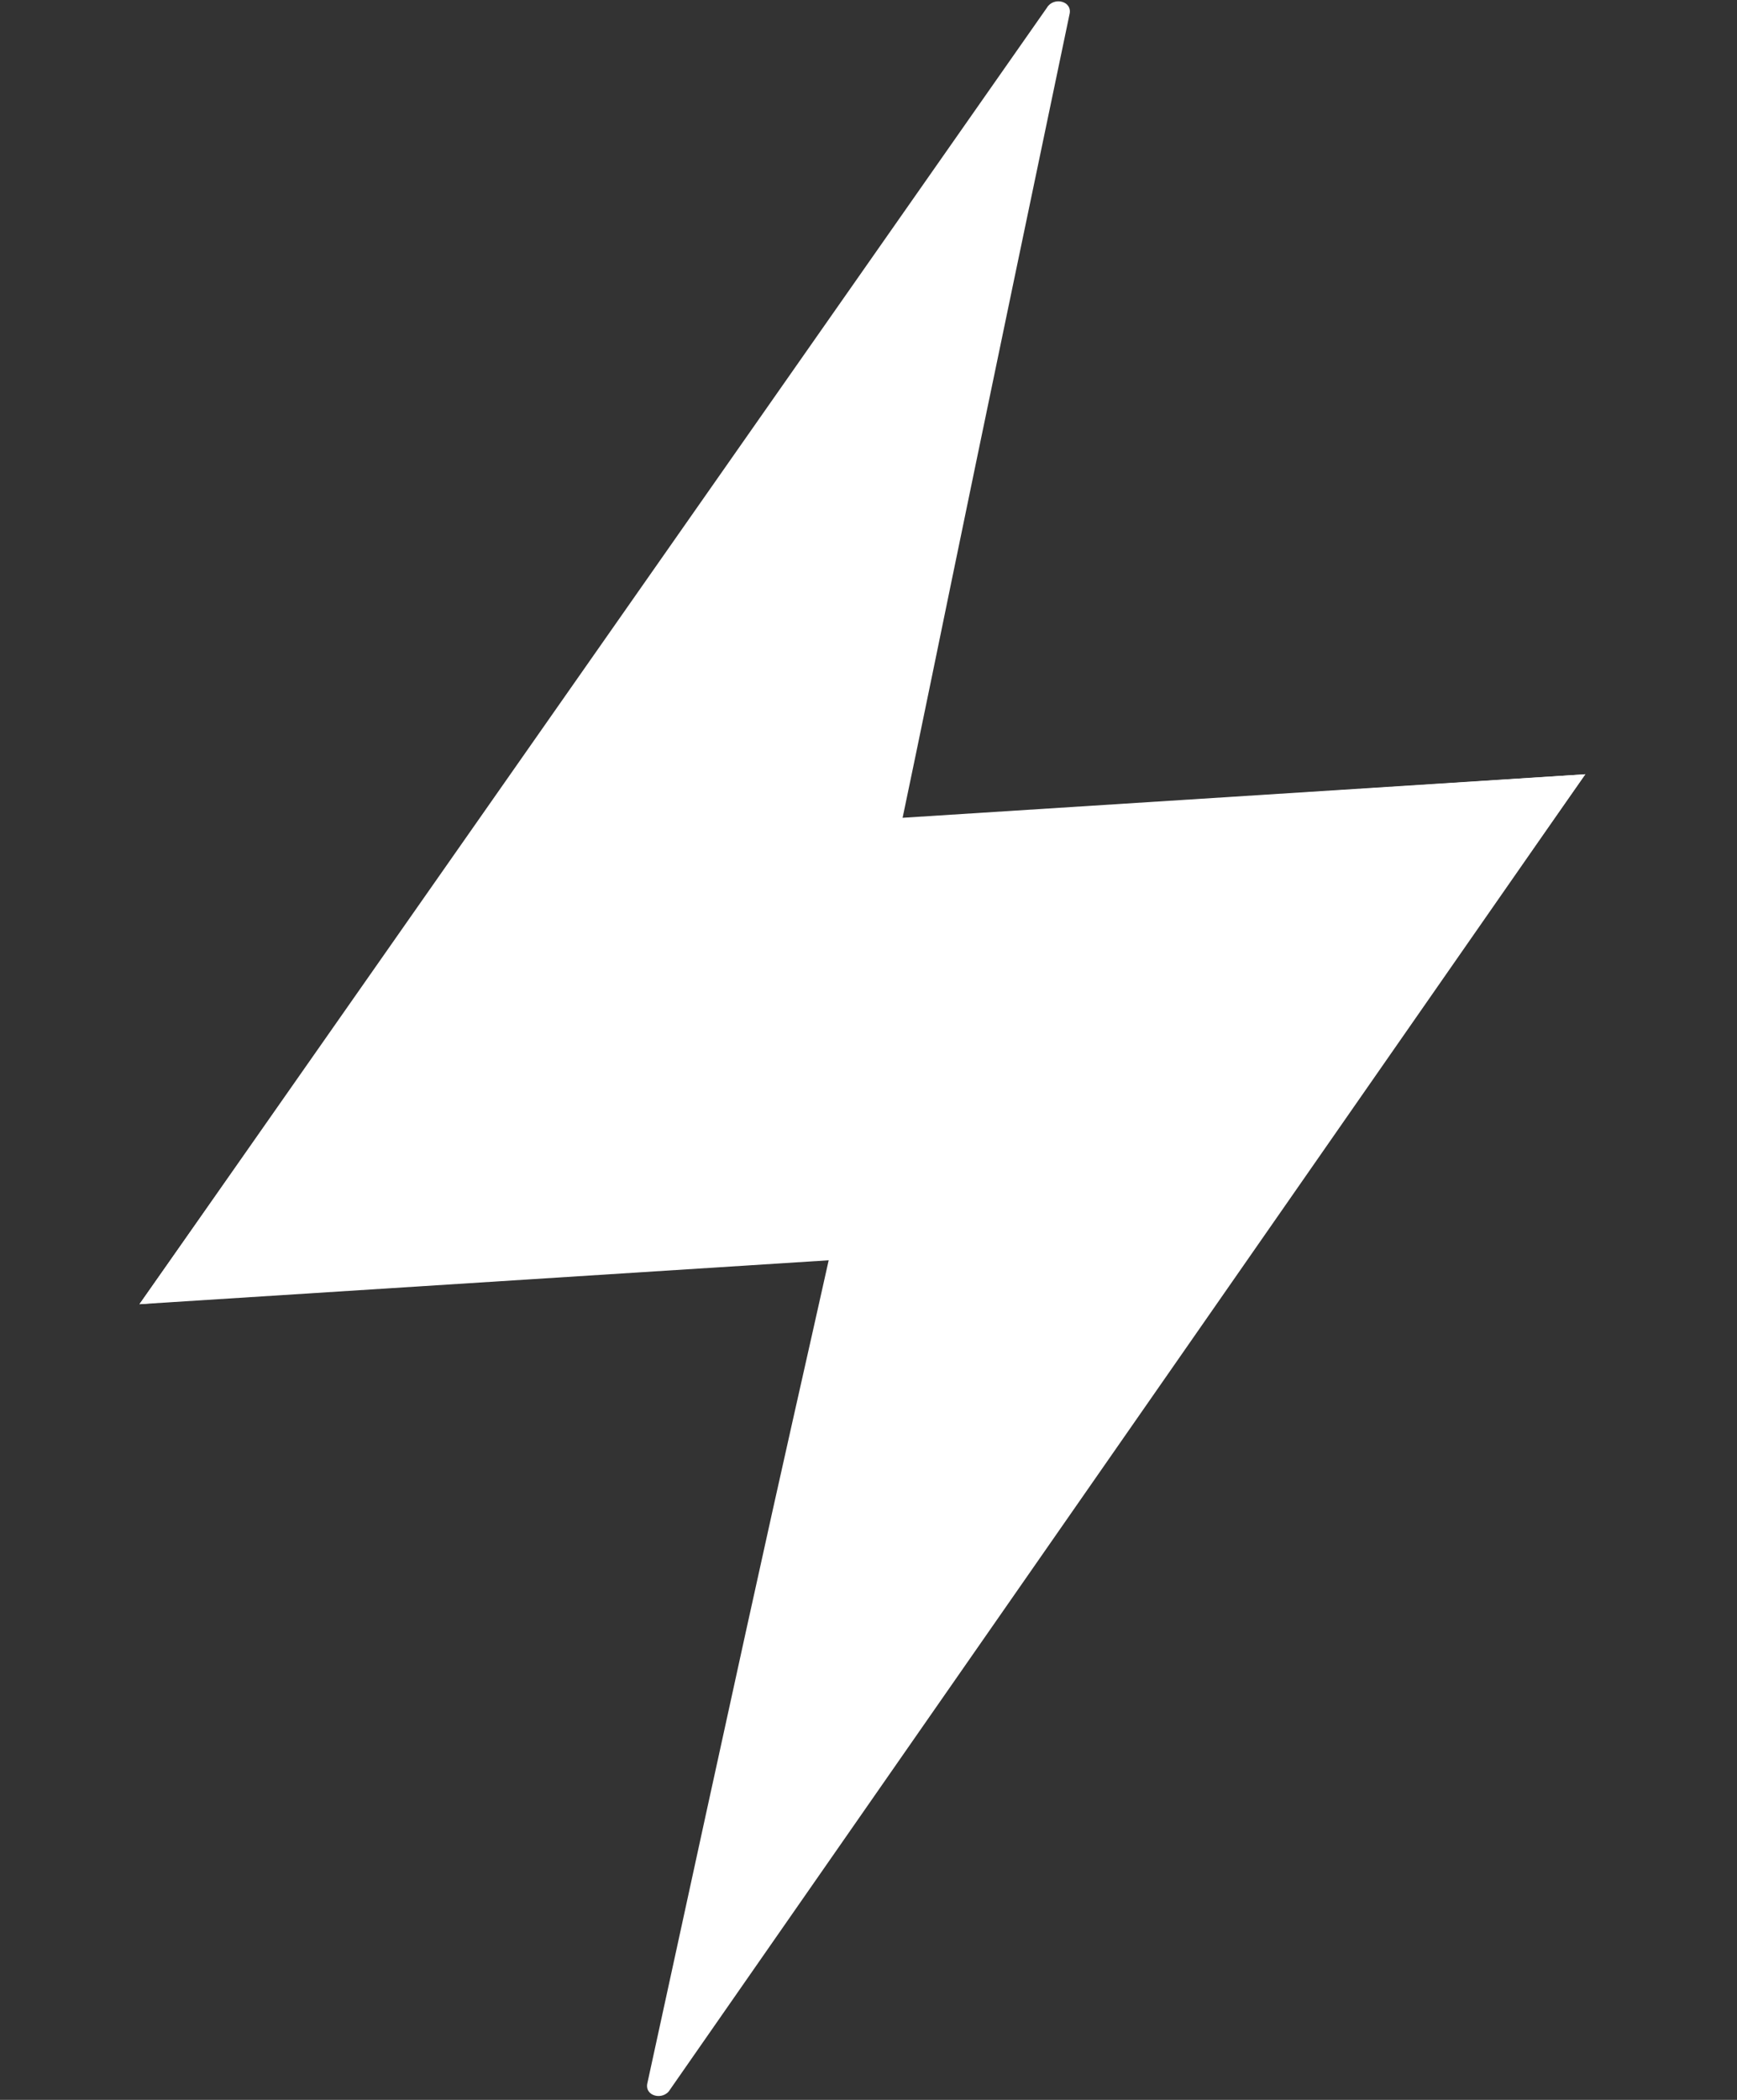 <svg width="48" height="58" viewBox="0 0 48 58" fill="none" xmlns="http://www.w3.org/2000/svg">
<rect x="0" y="0" width="48" height="58" fill="#333333" stroke="none"/>
<path d="M22.446 34.44L3.854 36.022L28.929 0.215C29.112 -0.1 29.654 0.025 29.552 0.407C24.622 23.957 26.798 13.869 22.446 34.44Z" fill="white"/>
<path d="M25.611 22.573L43.808 21.386L18.516 57.715C18.333 58.029 17.791 57.905 17.893 57.523C23.04 33.847 20.864 44.132 25.611 22.573Z" fill="white"/>
<path d="M12.755 23.364L3.854 36.023L34.907 34.045L43.808 21.386L12.755 23.364Z" fill="white"/>
</svg>
